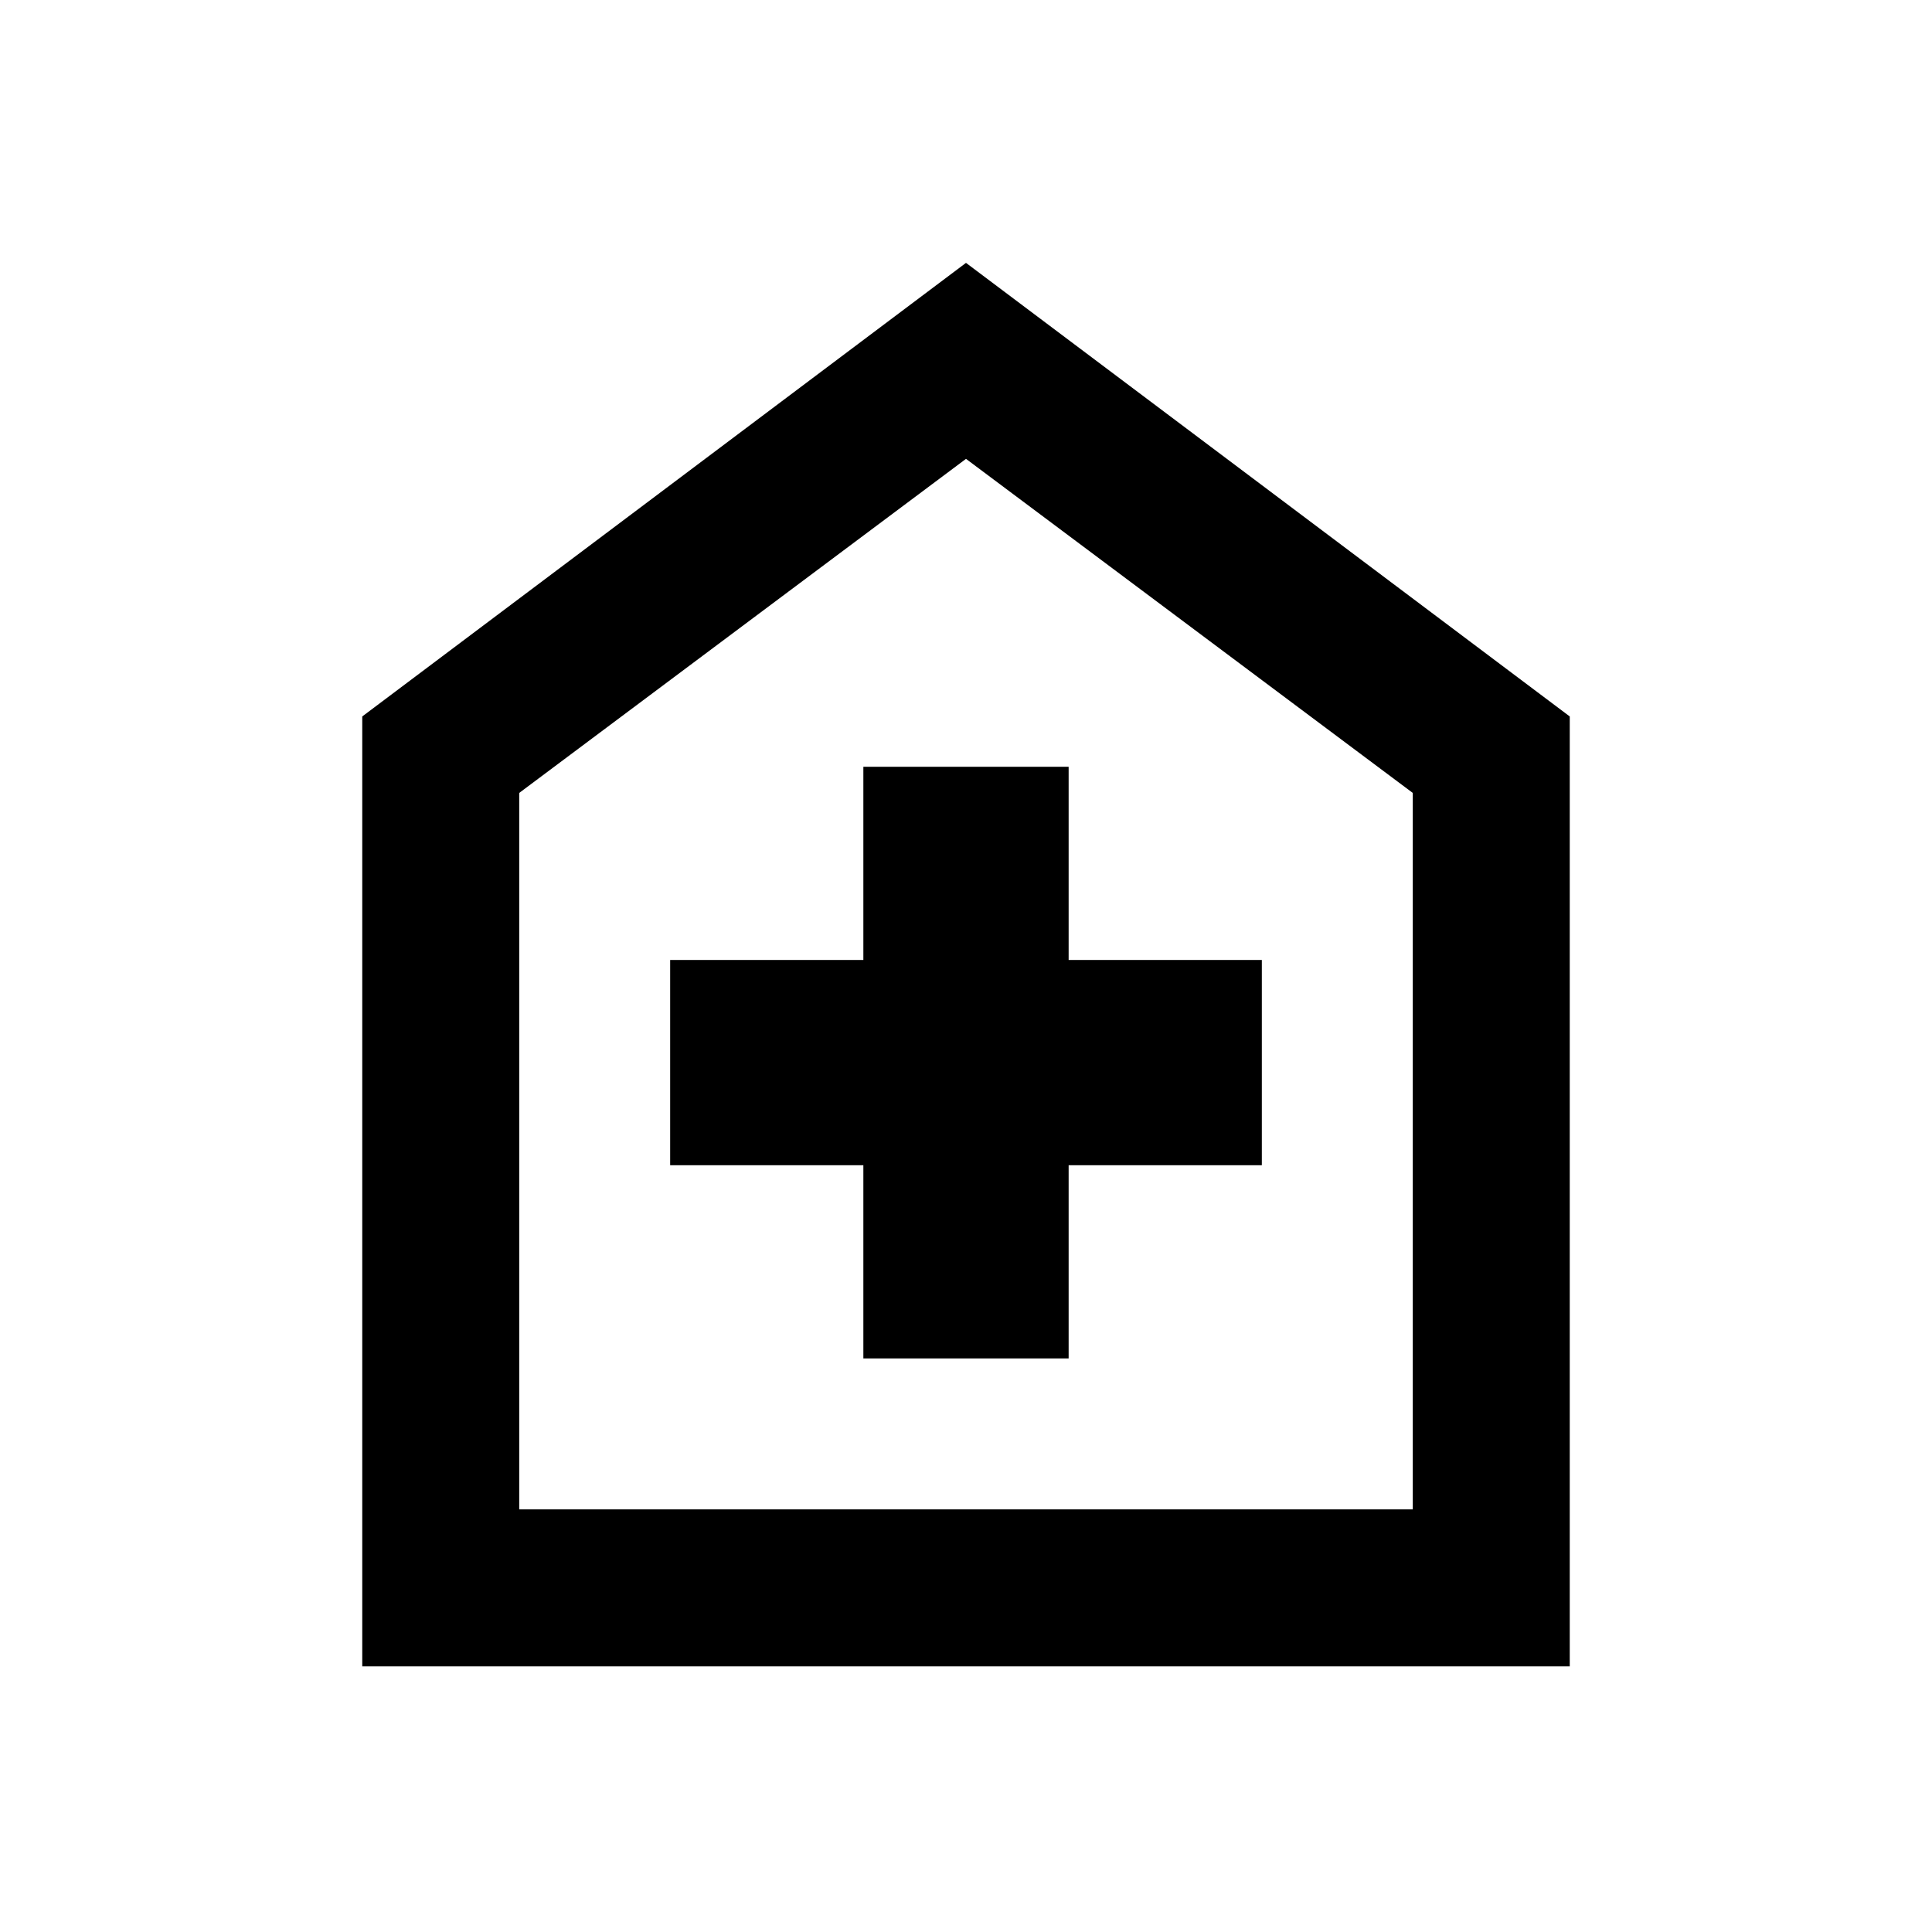 <svg xmlns="http://www.w3.org/2000/svg" height="20" viewBox="0 -960 960 960" width="20"><path d="M429-285h102v-96h96v-102h-96v-96H429v96h-96v102h96v96ZM180-132v-472l300-225.38L780-604v472H180Zm78-78h444v-356L480-732 258-566v356Zm222-261Z"/></svg>